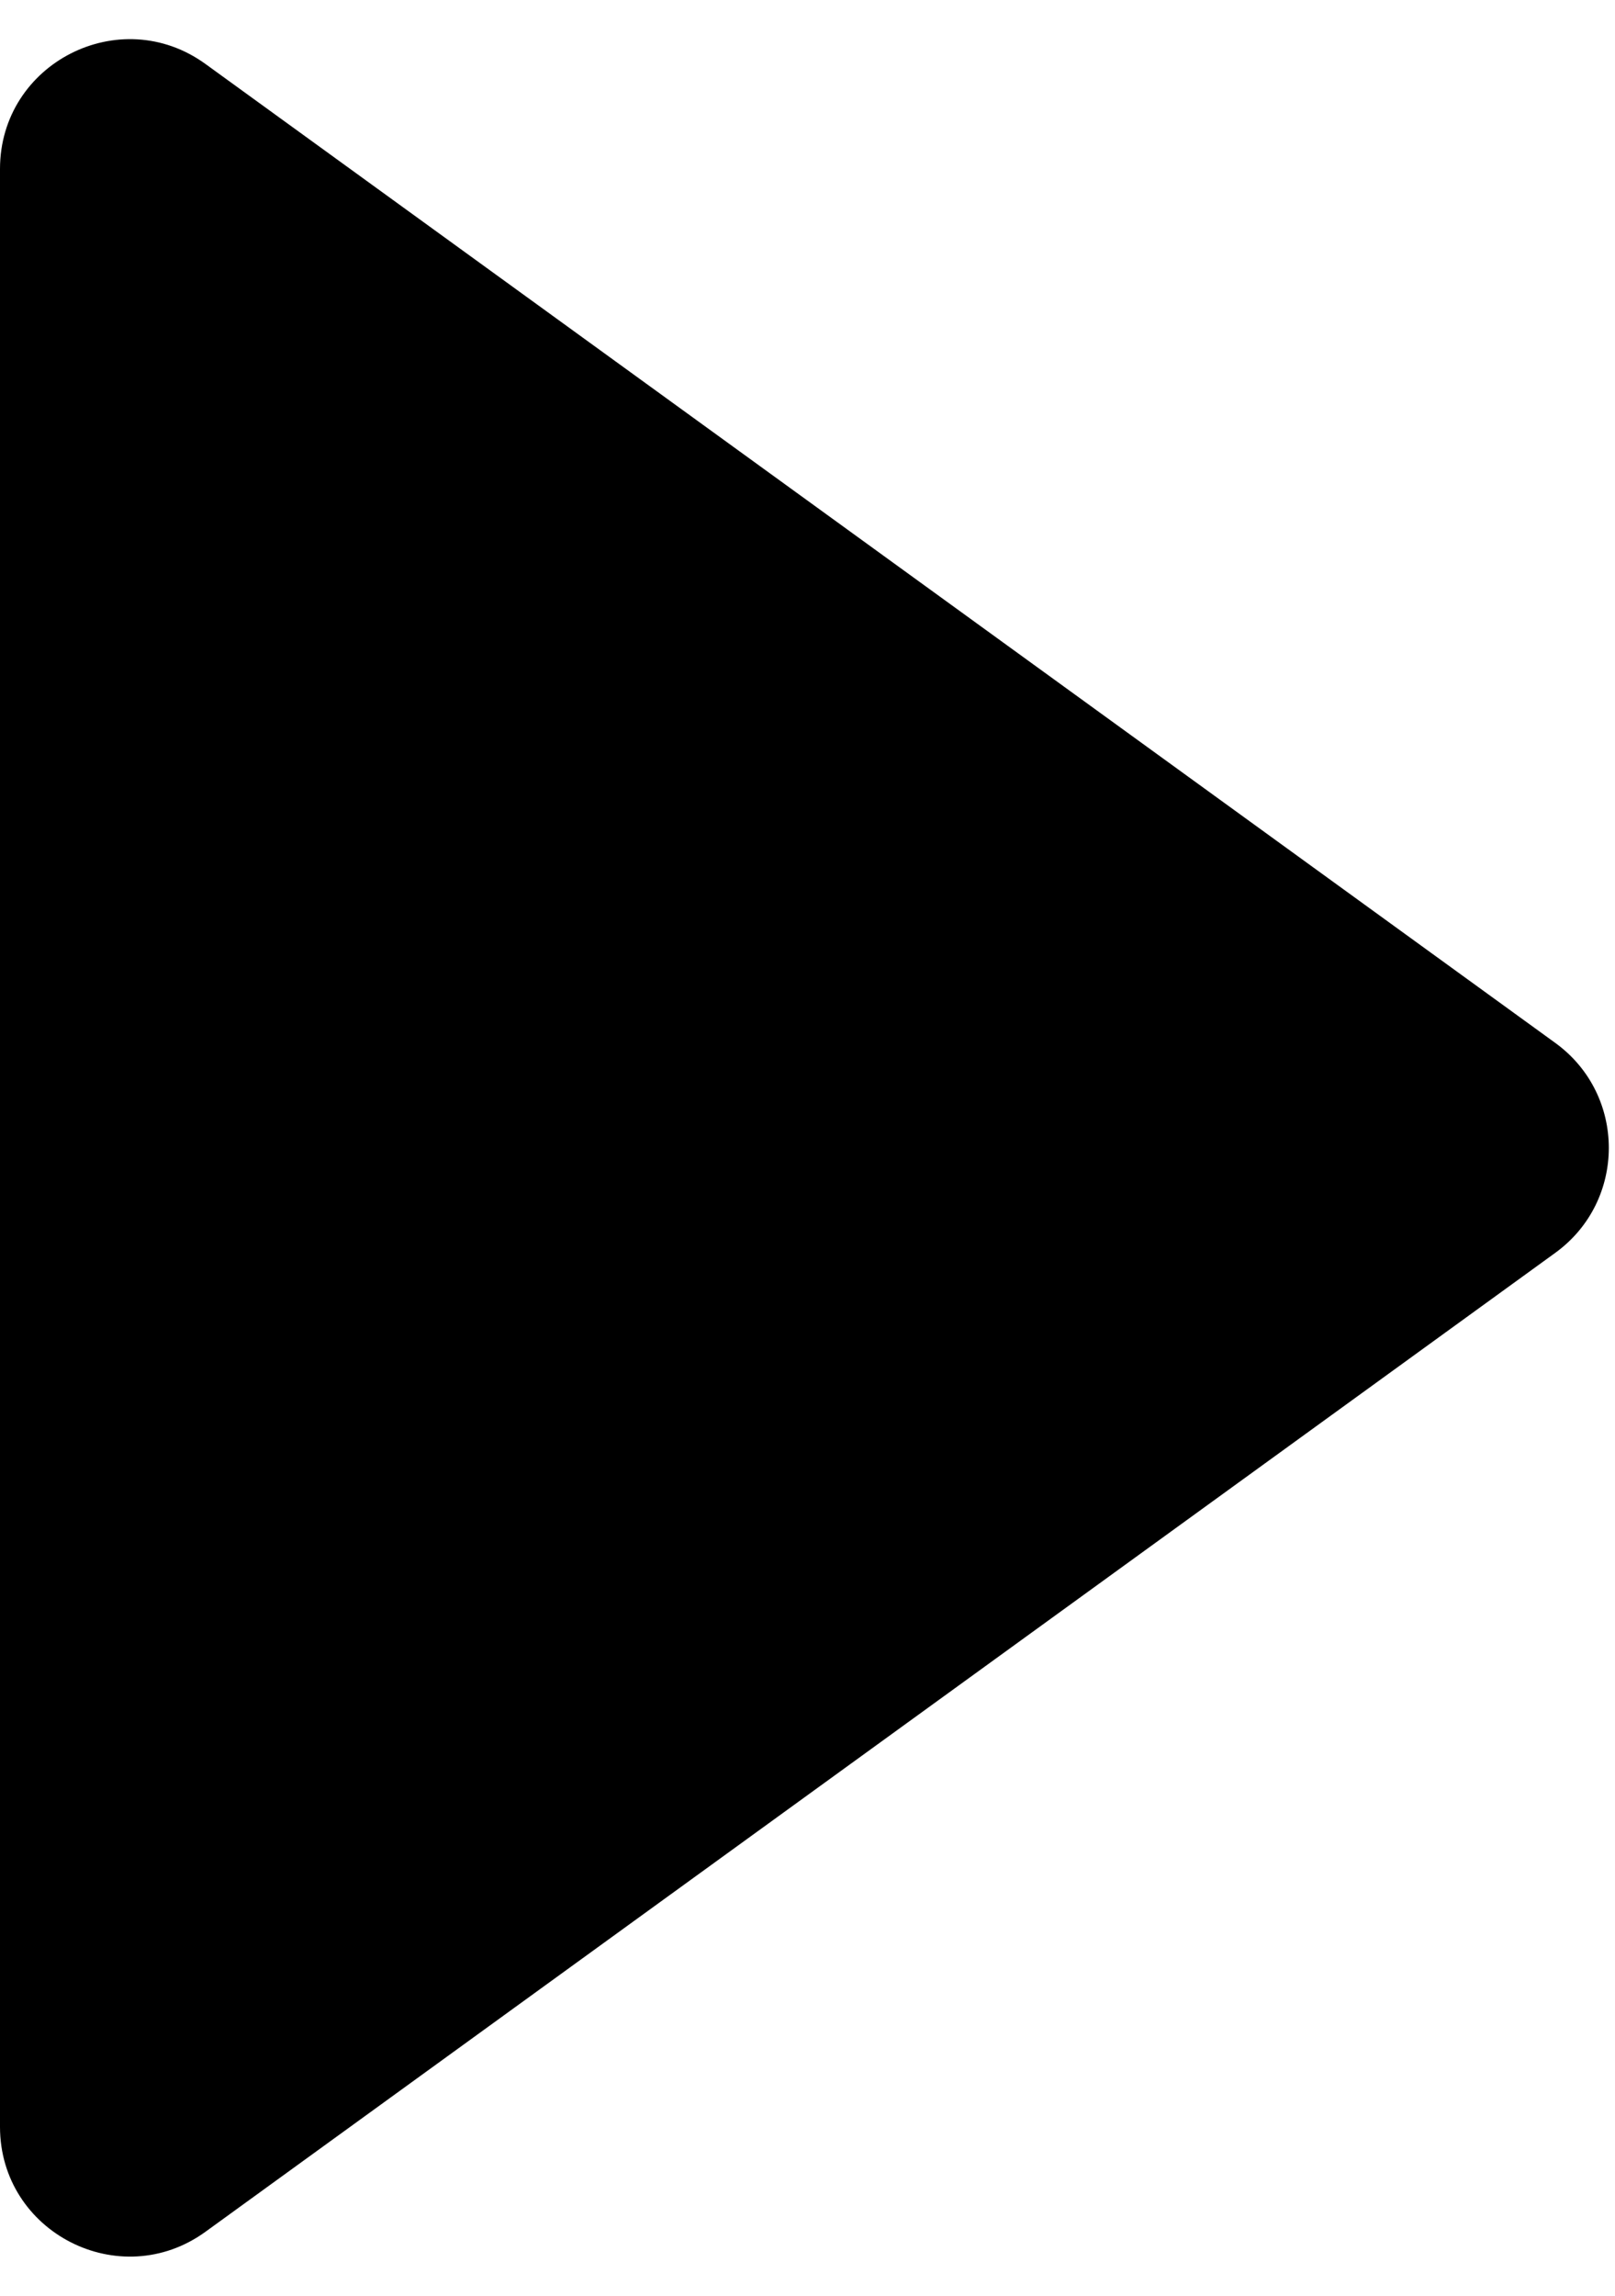 <svg width="19" height="27" viewBox="0 0 19 27" fill="none" xmlns="http://www.w3.org/2000/svg">
<path d="M0 25.013V1.987C0 0.743 1.411 0.023 2.418 0.753L18.298 12.266C19.137 12.875 19.137 14.125 18.298 14.734L2.418 26.247C1.411 26.977 0 26.257 0 25.013Z" fill="black"/>
</svg>
